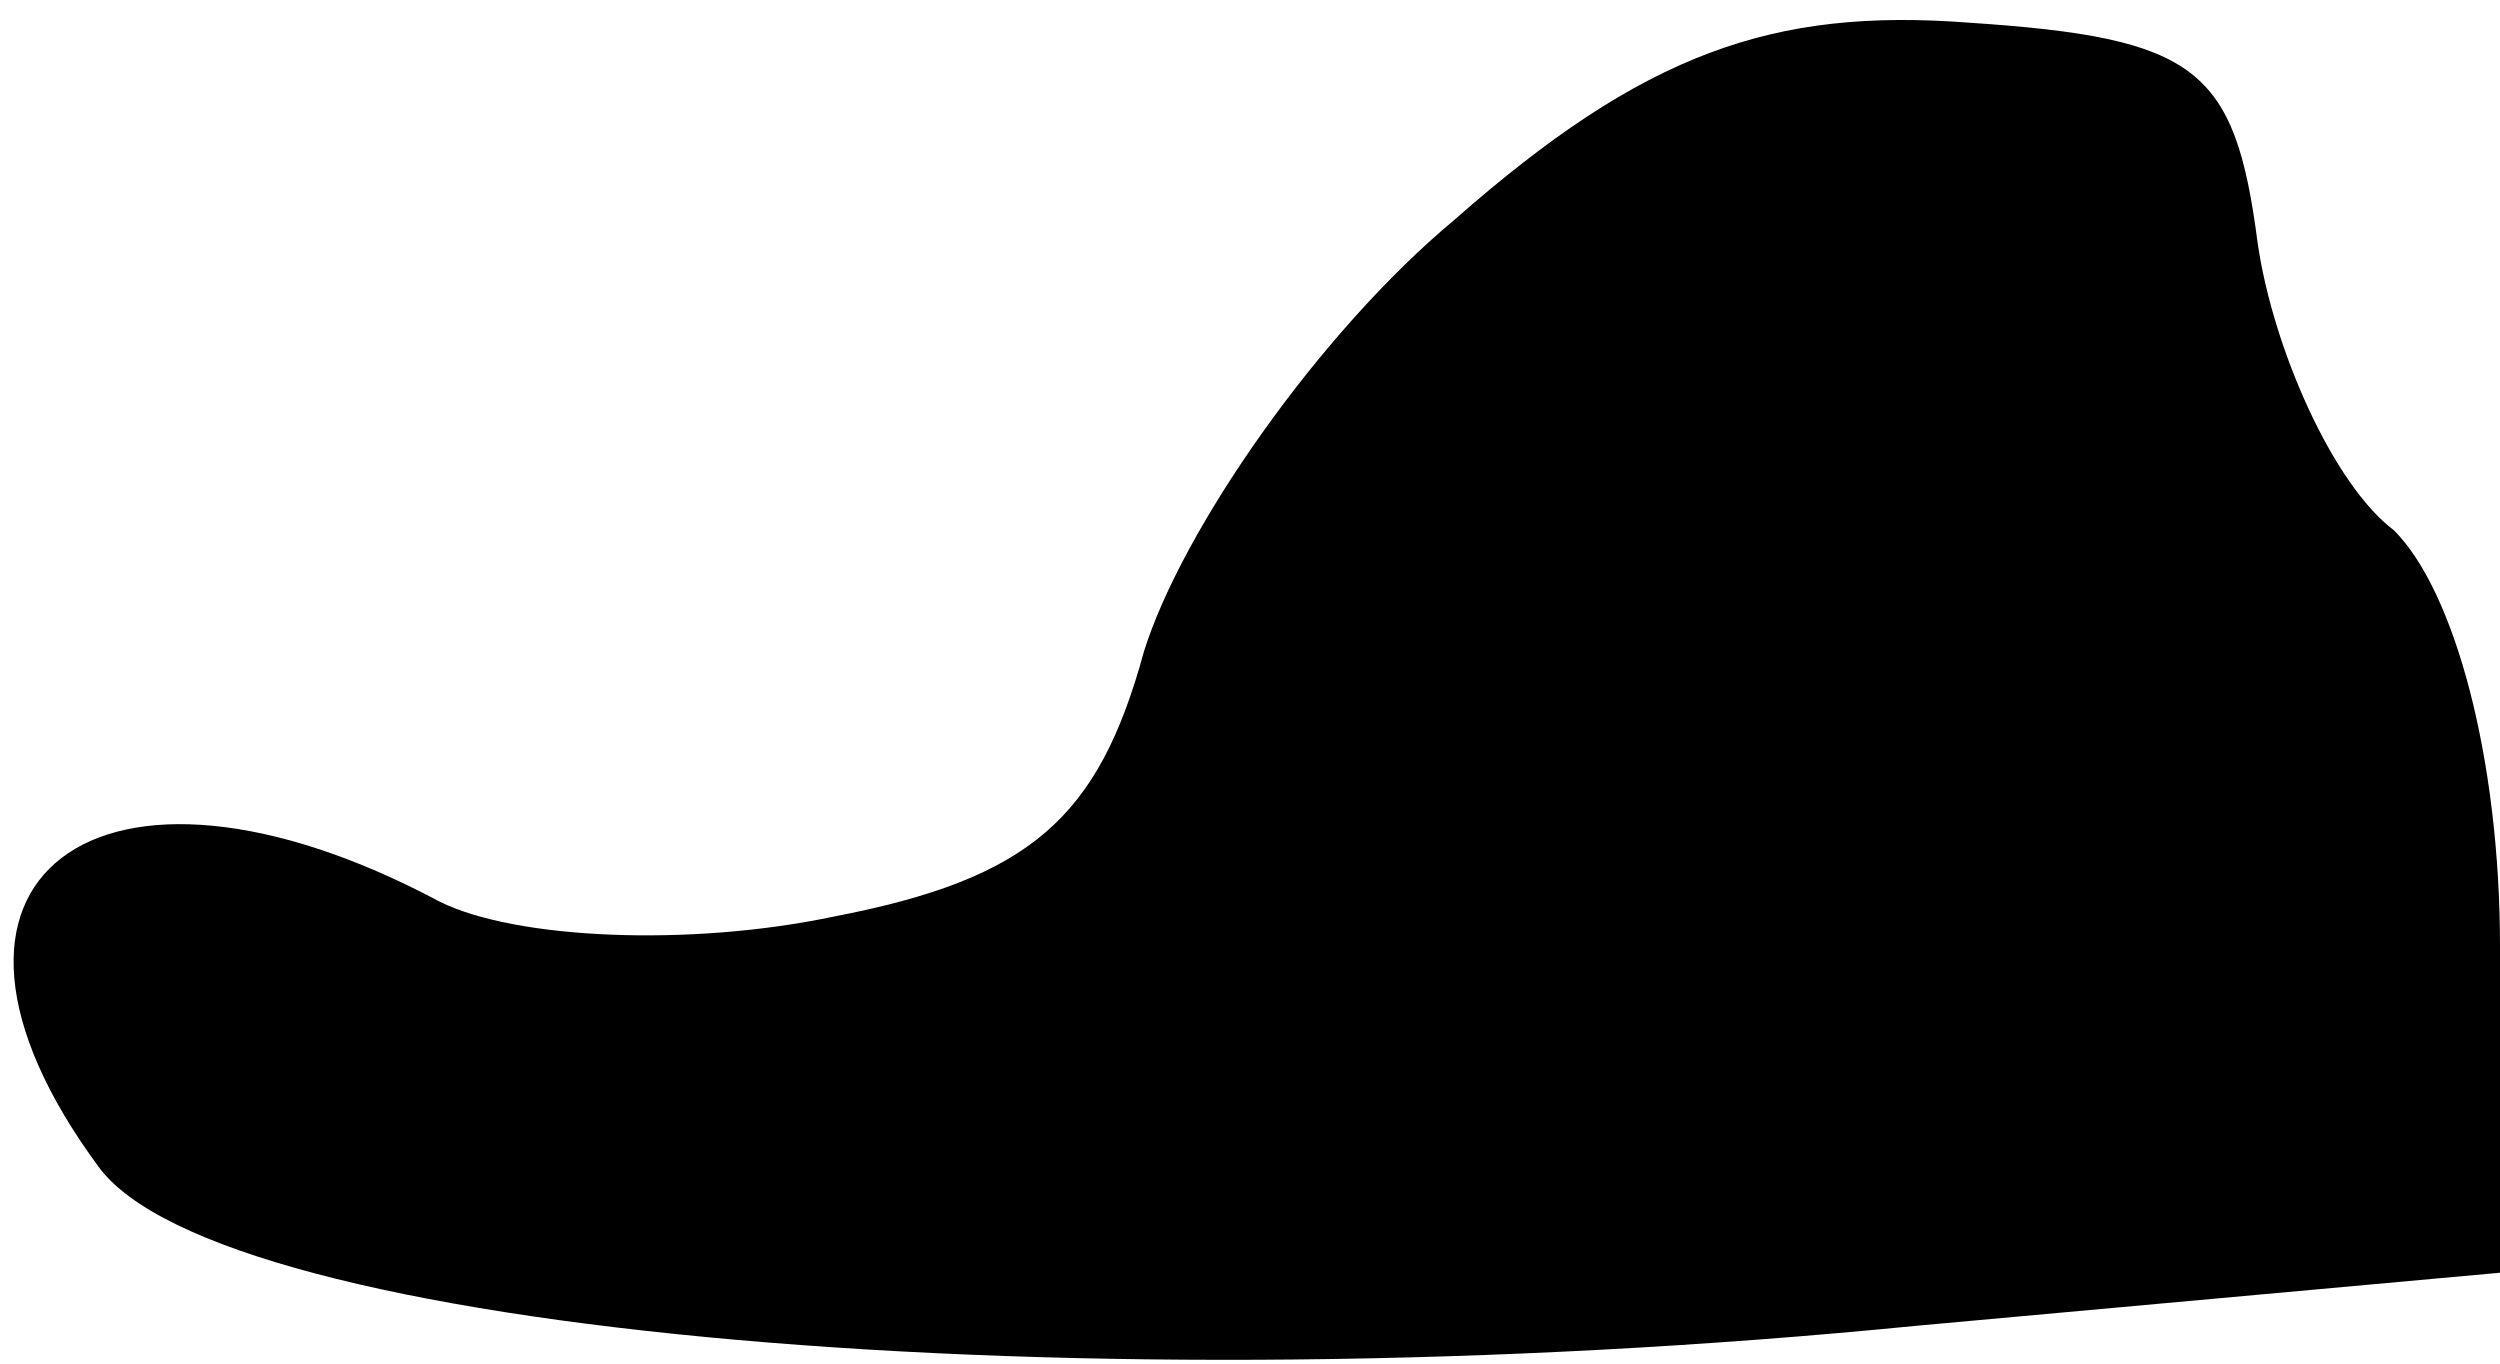 <?xml version="1.0" standalone="no"?>
<!DOCTYPE svg PUBLIC "-//W3C//DTD SVG 20010904//EN"
 "http://www.w3.org/TR/2001/REC-SVG-20010904/DTD/svg10.dtd">
<svg version="1.0" xmlns="http://www.w3.org/2000/svg"
 width="33pt" height="18pt" viewBox="0 0 33 18"
 preserveAspectRatio="xMidYMid meet">
<g transform="translate(0,18) scale(0.1,-0.1)"
fill="#000000" stroke="none">
<path fill="#000000" stroke="none" d="M192 151 c-18 -15 -36 -41 -41 -57 -6
-22 -15 -30 -41 -35 -19 -4 -42 -3 -52 2 -45 24 -73 3 -45 -35 16 -22 129 -32
240 -21 l77 7 0 43 c0 25 -6 47 -14 55 -8 6 -16 24 -18 38 -3 23 -8 27 -38 29
-26 2 -43 -4 -68 -26z"/>
</g>
</svg>
